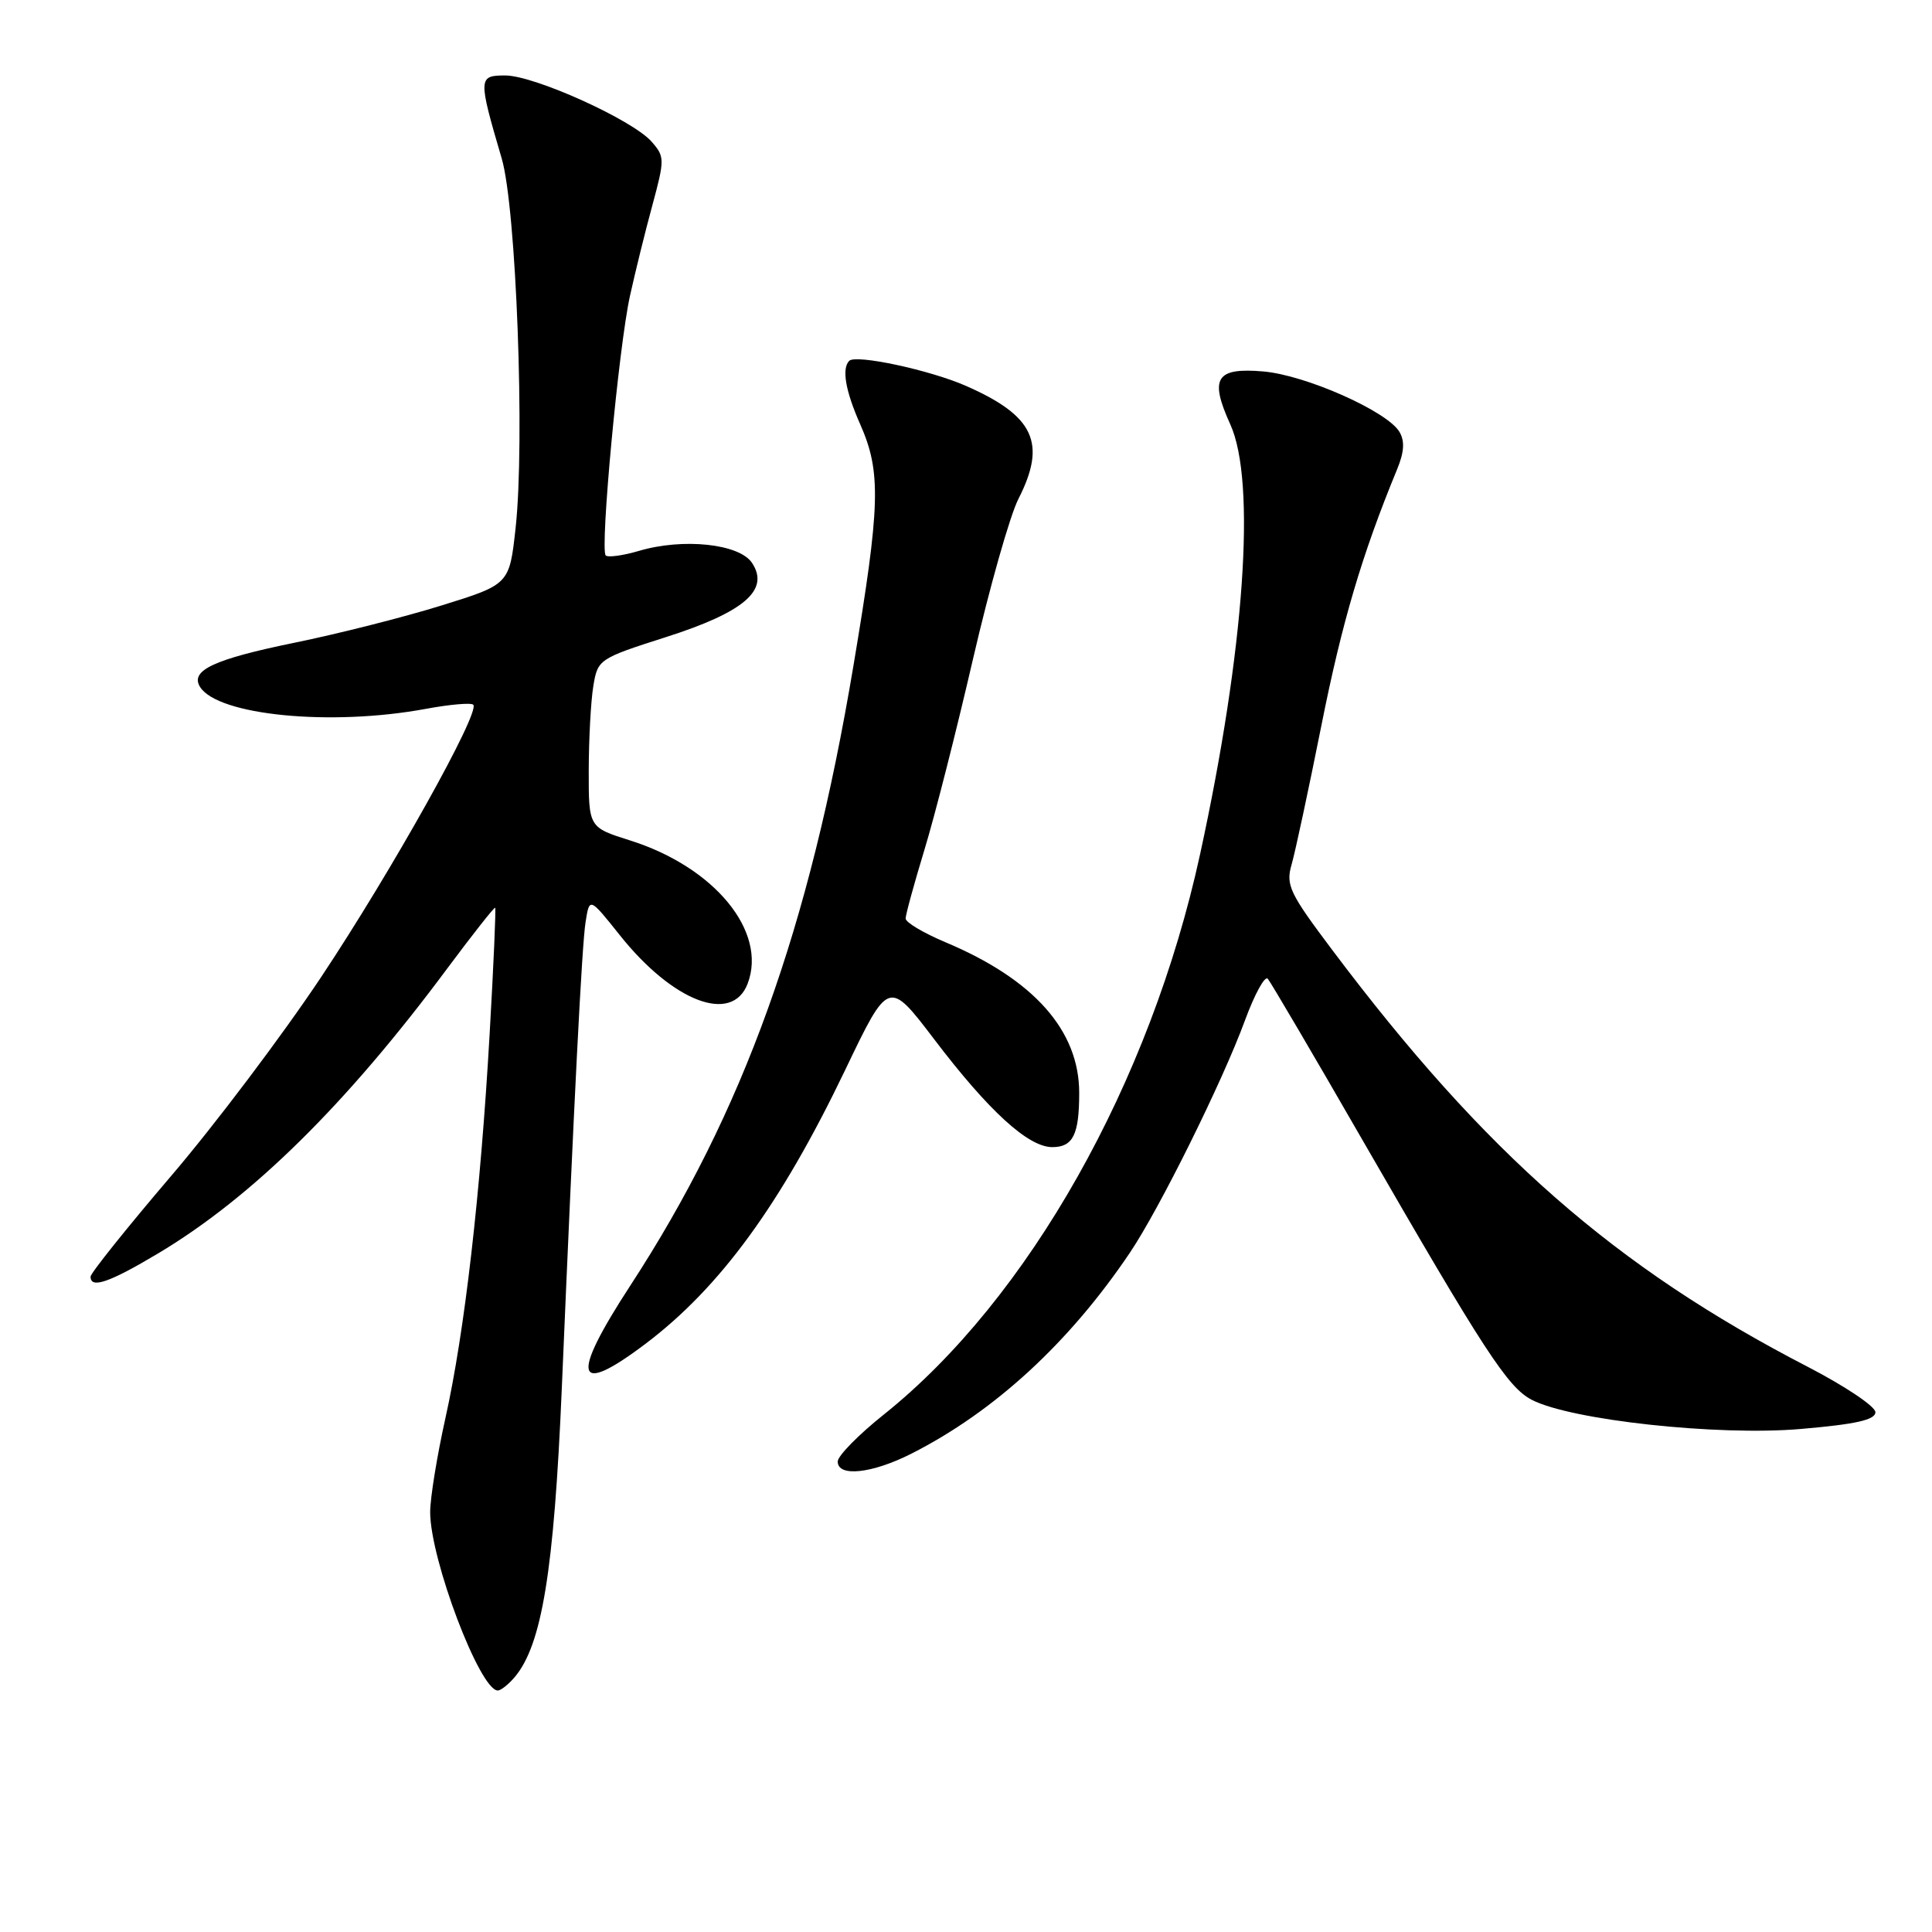 <?xml version="1.0" encoding="UTF-8" standalone="no"?>
<!DOCTYPE svg PUBLIC "-//W3C//DTD SVG 1.1//EN" "http://www.w3.org/Graphics/SVG/1.1/DTD/svg11.dtd" >
<svg xmlns="http://www.w3.org/2000/svg" xmlns:xlink="http://www.w3.org/1999/xlink" version="1.1" viewBox="0 0 256 256">
 <g >
 <path fill="currentColor"
d=" M 68.18 222.25 C 71.80 218.00 73.41 208.17 74.44 184.00 C 76.07 145.62 77.11 125.17 77.59 122.19 C 78.11 118.88 78.11 118.88 82.10 123.88 C 89.17 132.77 97.01 135.75 99.07 130.33 C 101.69 123.43 94.68 114.89 83.48 111.36 C 78.00 109.63 78.00 109.63 78.01 102.07 C 78.02 97.91 78.29 92.88 78.62 90.90 C 79.20 87.37 79.36 87.26 88.21 84.43 C 98.62 81.11 102.02 78.18 99.65 74.59 C 97.97 72.05 90.51 71.26 84.65 73.00 C 82.54 73.62 80.56 73.89 80.26 73.60 C 79.48 72.81 81.99 45.88 83.48 39.18 C 84.17 36.05 85.50 30.65 86.45 27.17 C 88.09 21.10 88.08 20.75 86.33 18.76 C 83.78 15.87 70.79 10.00 66.95 10.00 C 63.36 10.00 63.34 10.31 66.48 21.00 C 68.41 27.58 69.57 58.59 68.32 69.96 C 67.50 77.43 67.50 77.43 58.50 80.23 C 53.55 81.77 44.78 83.99 39.00 85.17 C 28.36 87.35 25.16 88.84 26.50 91.01 C 28.84 94.79 43.83 96.26 56.41 93.93 C 59.59 93.34 62.43 93.09 62.71 93.38 C 63.68 94.34 51.89 115.44 42.53 129.50 C 37.40 137.20 28.44 149.09 22.60 155.91 C 16.77 162.74 12.00 168.71 12.00 169.16 C 12.00 170.80 14.47 169.95 20.94 166.09 C 33.39 158.66 45.91 146.32 59.30 128.28 C 62.66 123.77 65.50 120.17 65.61 120.28 C 65.73 120.40 65.40 127.92 64.88 137.00 C 63.67 158.19 61.57 176.47 59.02 187.91 C 57.91 192.90 57.00 198.50 57.00 200.36 C 57.00 206.62 63.59 224.00 65.96 224.00 C 66.36 224.00 67.36 223.21 68.18 222.25 Z  M 120.78 192.61 C 131.78 187.03 141.68 177.92 149.71 166.00 C 153.64 160.17 162.02 143.25 164.97 135.19 C 166.25 131.72 167.60 129.25 167.99 129.69 C 168.37 130.14 174.01 139.72 180.50 151.00 C 196.70 179.10 199.79 183.84 202.98 185.49 C 208.19 188.18 227.62 190.29 238.56 189.35 C 245.93 188.72 248.50 188.14 248.50 187.12 C 248.50 186.36 244.45 183.65 239.50 181.09 C 213.99 167.90 196.80 152.84 176.57 125.93 C 170.84 118.31 170.35 117.28 171.15 114.53 C 171.63 112.86 173.41 104.56 175.10 96.09 C 177.81 82.49 180.46 73.50 185.11 62.22 C 186.07 59.90 186.16 58.45 185.43 57.22 C 183.80 54.49 173.00 49.70 167.40 49.22 C 161.12 48.68 160.23 50.09 163.02 56.23 C 166.48 63.85 164.91 86.12 159.02 113.18 C 152.42 143.49 136.27 172.11 117.14 187.41 C 113.76 190.10 111.00 192.92 111.00 193.66 C 111.00 195.75 115.56 195.26 120.78 192.61 Z  M 85.52 178.07 C 95.42 170.60 103.46 159.57 111.98 141.80 C 117.74 129.77 117.74 129.77 123.77 137.69 C 131.02 147.23 136.25 152.00 139.43 152.00 C 142.18 152.00 143.00 150.35 143.00 144.82 C 143.00 136.54 136.99 129.77 125.25 124.84 C 122.36 123.62 120.00 122.22 120.00 121.71 C 120.00 121.20 121.12 117.12 122.48 112.64 C 123.85 108.17 126.75 96.76 128.93 87.31 C 131.12 77.85 133.82 68.31 134.95 66.10 C 138.72 58.71 137.04 55.10 127.99 51.13 C 123.22 49.03 113.41 46.93 112.53 47.81 C 111.51 48.83 112.02 51.79 113.99 56.24 C 116.78 62.56 116.66 66.95 113.07 88.30 C 107.23 123.10 98.49 147.37 83.53 170.33 C 75.52 182.61 76.17 185.13 85.52 178.07 Z "/>
</g>
</svg>